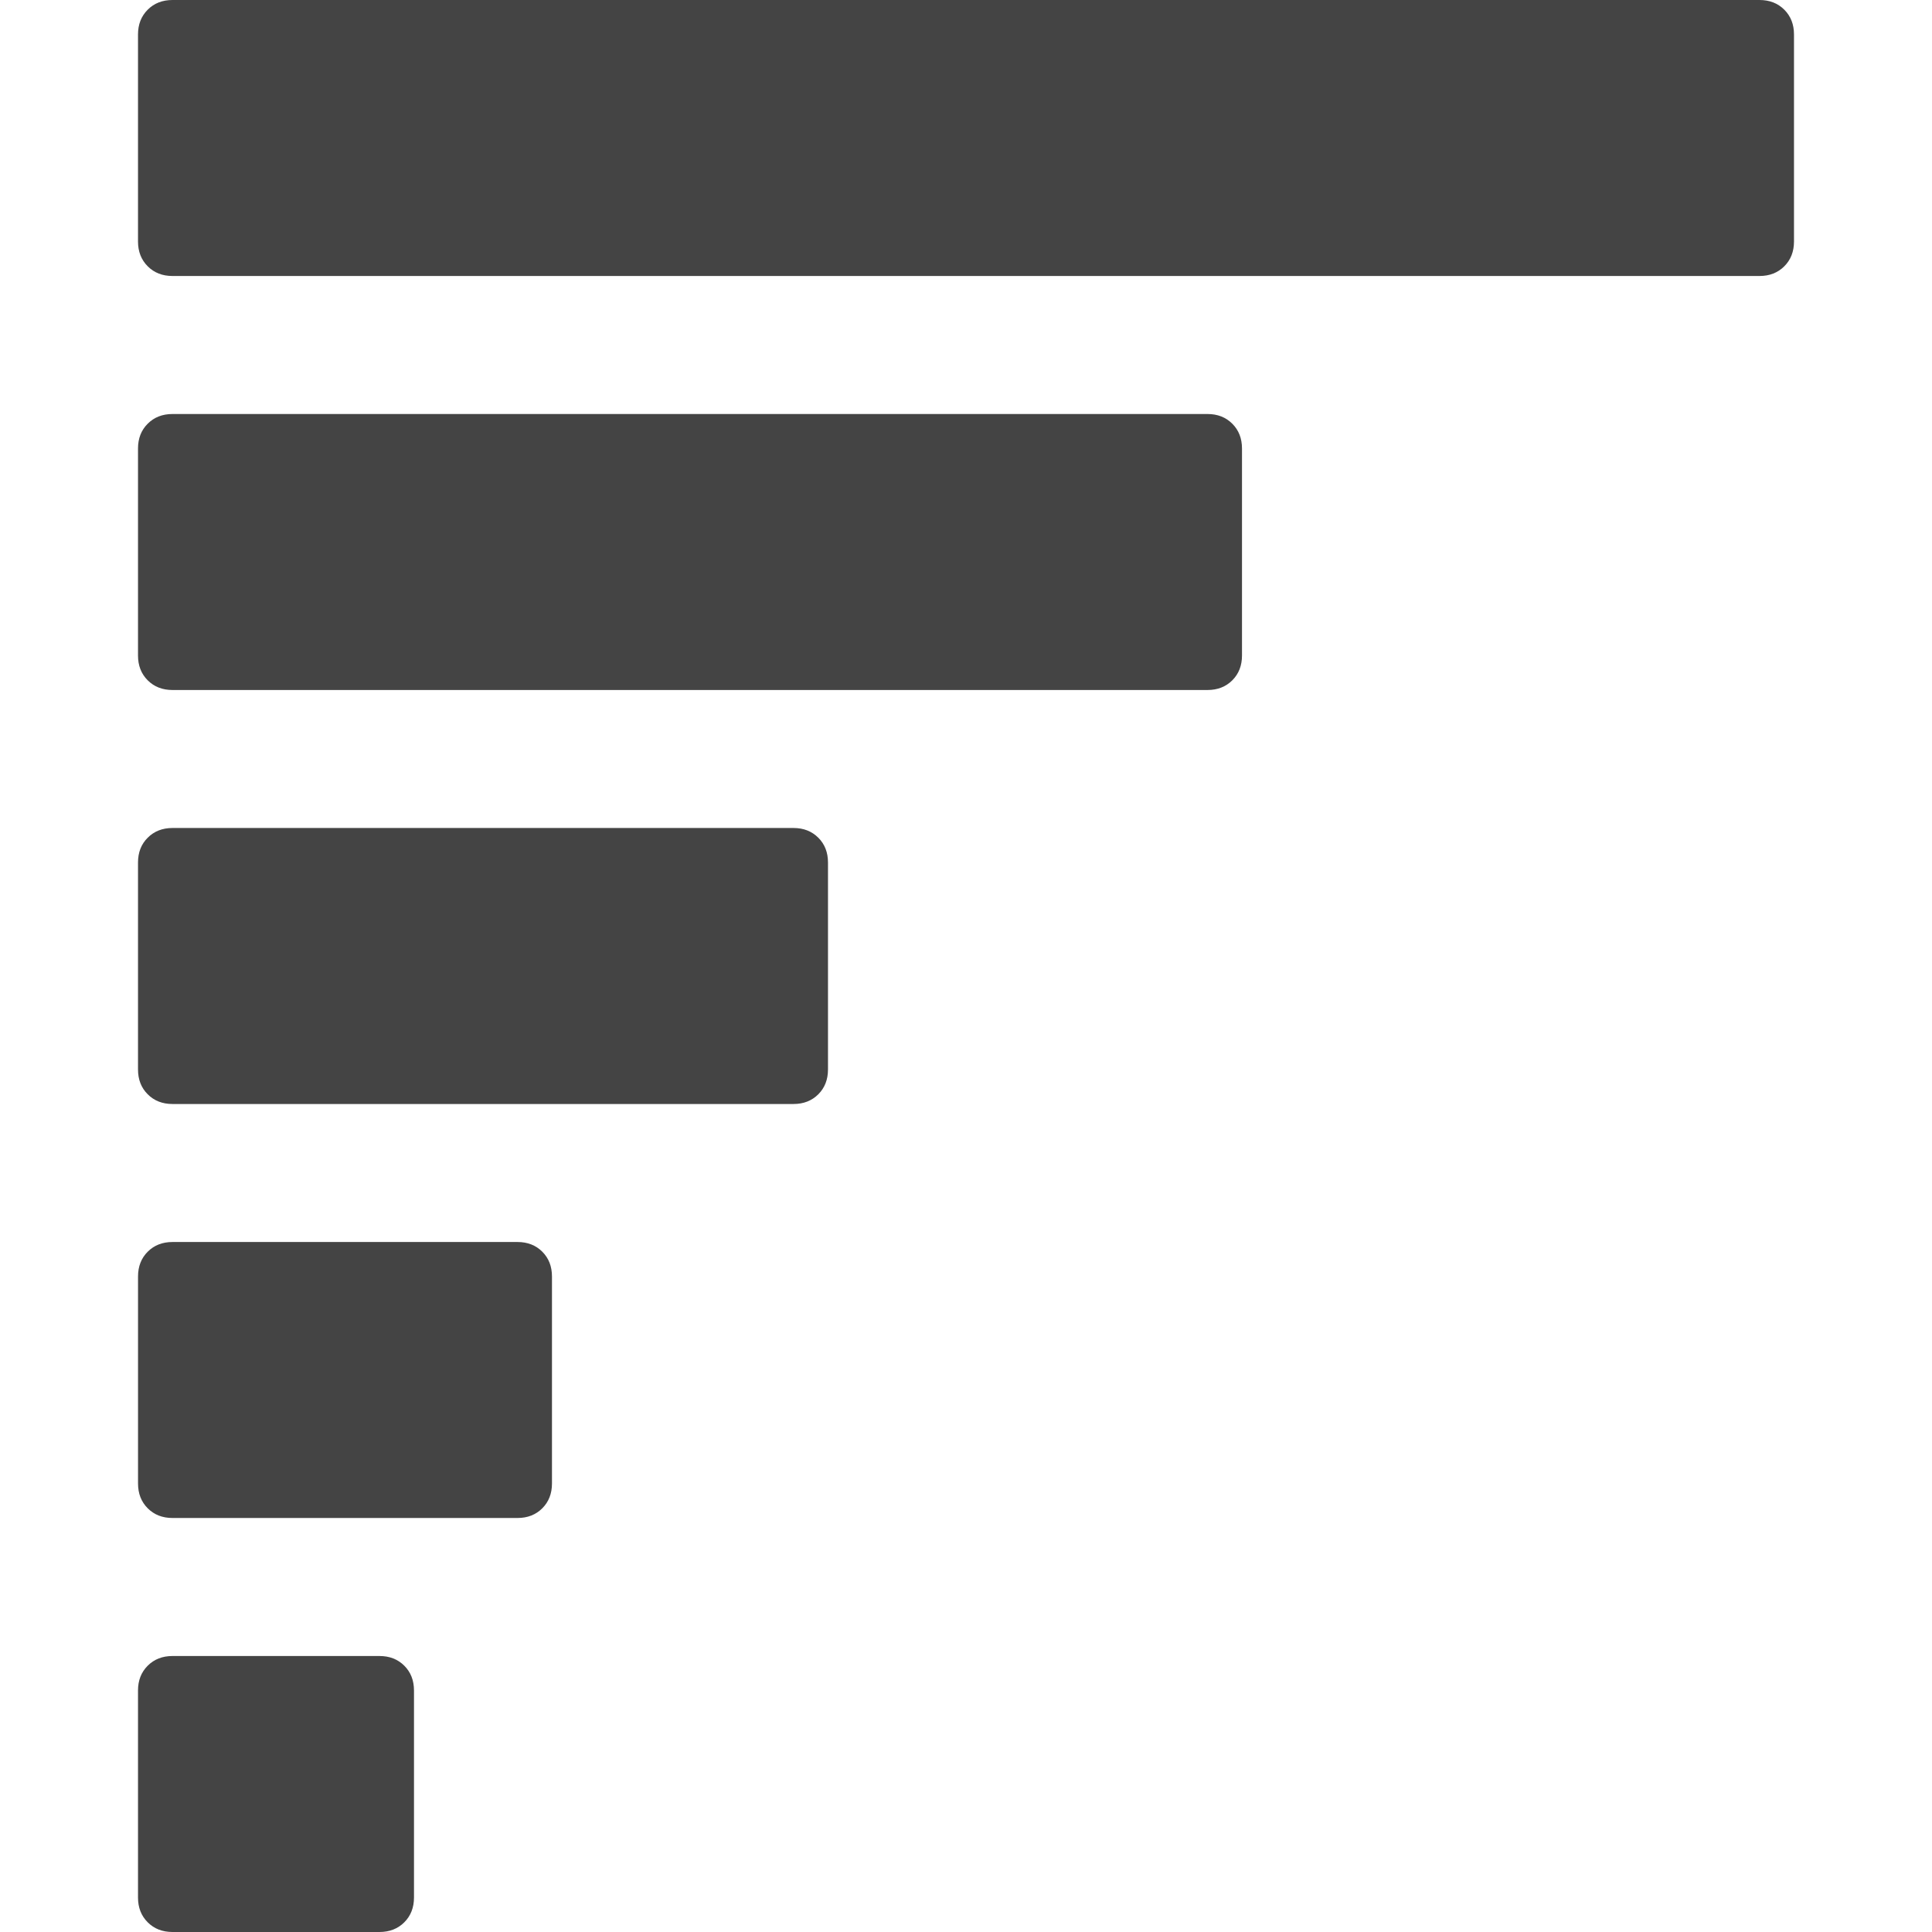 <?xml version="1.0" encoding="utf-8"?>
<!-- Generator: Adobe Illustrator 16.0.0, SVG Export Plug-In . SVG Version: 6.00 Build 0)  -->
<!DOCTYPE svg PUBLIC "-//W3C//DTD SVG 1.1//EN" "http://www.w3.org/Graphics/SVG/1.1/DTD/svg11.dtd">
<svg version="1.1" id="Capa_1" xmlns="http://www.w3.org/2000/svg" xmlns:xlink="http://www.w3.org/1999/xlink" x="0px" y="0px"
	 width="511.625px" height="511.627px" viewBox="0 0 511.625 511.627" enable-background="new 0 0 511.625 511.627"
	 xml:space="preserve">
<g>
	<g>
		<path fill="#444444" d="M107.065,441.107c-1.719-1.713-3.901-2.568-6.566-2.568h-54.82c-2.665,0-4.854,0.855-6.563,2.568
			c-1.717,1.714-2.57,3.903-2.57,6.565v54.818c0,2.662,0.854,4.854,2.57,6.566c1.708,1.713,3.896,2.567,6.563,2.567h54.82
			c2.665,0,4.854-0.858,6.567-2.567c1.712-1.714,2.565-3.9,2.565-6.566v-54.818C109.633,445.011,108.777,442.821,107.065,441.107z"
			/>
		<path fill="#444444" d="M216.698,221.839c-1.711-1.711-3.901-2.573-6.563-2.573H45.68c-2.665,0-4.854,0.862-6.563,2.573
			c-1.717,1.707-2.57,3.897-2.57,6.563v54.818c0,2.668,0.854,4.854,2.57,6.566c1.708,1.715,3.896,2.57,6.563,2.57h164.456
			c2.662,0,4.852-0.859,6.563-2.57c1.711-1.713,2.565-3.9,2.565-6.566v-54.818C219.265,225.737,218.409,223.546,216.698,221.839z"/>
		<path fill="#444444" d="M143.608,331.47c-1.711-1.709-3.901-2.566-6.563-2.566H45.688c-2.671,0-4.859,0.857-6.57,2.566
			c-1.711,1.715-2.566,3.904-2.566,6.568v54.816c0,2.669,0.855,4.854,2.566,6.567s3.899,2.567,6.57,2.567h91.356
			c2.662,0,4.853-0.856,6.563-2.567c1.711-1.713,2.564-3.899,2.564-6.567v-54.816C146.174,335.376,145.317,333.185,143.608,331.47z"
			/>
		<path fill="#444444" d="M326.332,112.207c-1.714-1.717-3.9-2.57-6.566-2.57H45.679c-2.665,0-4.854,0.854-6.563,2.57
			c-1.717,1.707-2.57,3.896-2.57,6.563v54.82c0,2.666,0.854,4.855,2.57,6.57c1.708,1.707,3.896,2.563,6.563,2.563h274.087
			c2.666,0,4.853-0.855,6.566-2.563c1.713-1.715,2.568-3.904,2.568-6.57v-54.82C328.9,116.103,328.045,113.914,326.332,112.207z"/>
		<path fill="#444444" d="M465.945,0.001H45.679c-2.665,0-4.854,0.854-6.563,2.566c-1.717,1.717-2.57,3.9-2.57,6.568v54.816
			c0,2.662,0.854,4.852,2.57,6.566c1.708,1.715,3.896,2.57,6.563,2.57h420.269c2.664,0,4.854-0.855,6.563-2.57
			c1.715-1.713,2.568-3.904,2.568-6.566V9.136c0-2.668-0.854-4.852-2.568-6.568C470.8,0.855,468.609,0.001,465.945,0.001z"/>
	</g>
</g>
</svg>
